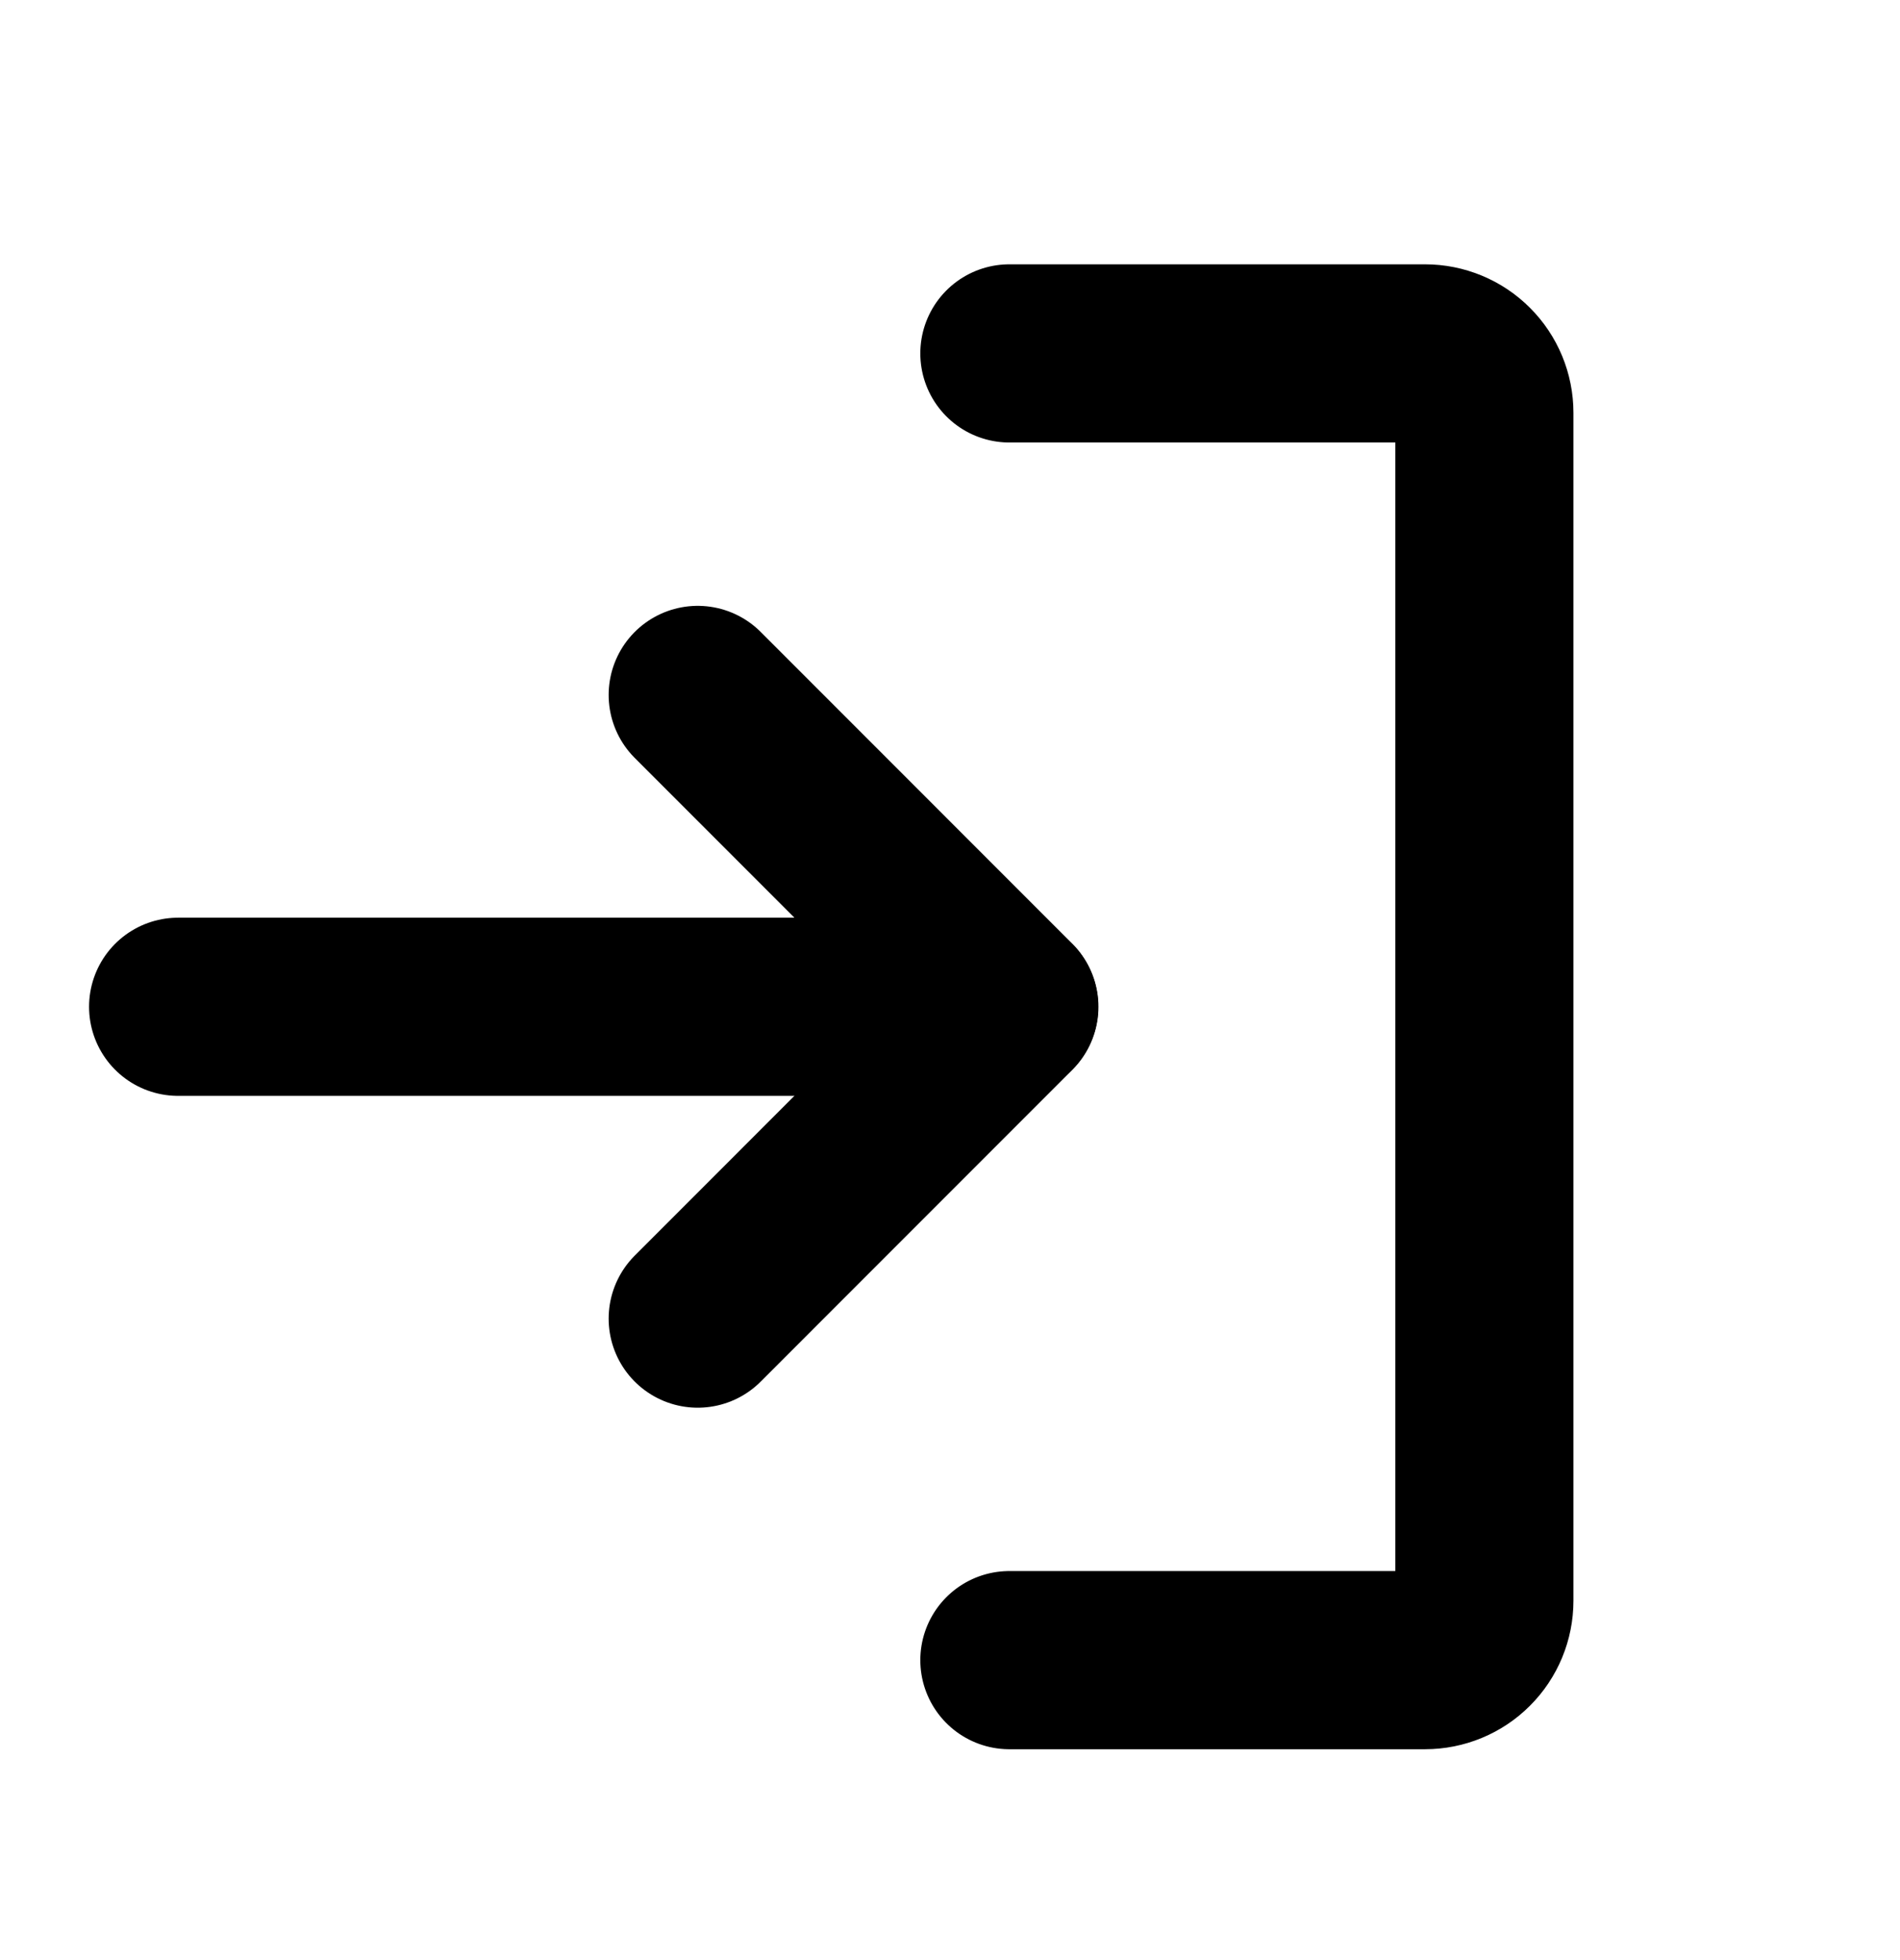 <svg width="32" height="33" viewBox="0 0 32 33" fill="none" xmlns="http://www.w3.org/2000/svg">
<path d="M11.751 22.2L17 16.95L11.751 11.7" stroke="black" stroke-width="3" stroke-linecap="round" stroke-linejoin="round"/>
<path d="M3 16.95H16.996" stroke="black" stroke-width="3" stroke-linecap="round" stroke-linejoin="round"/>
<path d="M17 5.95H24C24.265 5.95 24.52 6.055 24.707 6.243C24.895 6.43 25 6.685 25 6.95V26.95C25 27.215 24.895 27.47 24.707 27.657C24.52 27.845 24.265 27.95 24 27.95H17" stroke="black" stroke-width="3" stroke-linecap="round" stroke-linejoin="round"/>
</svg>
